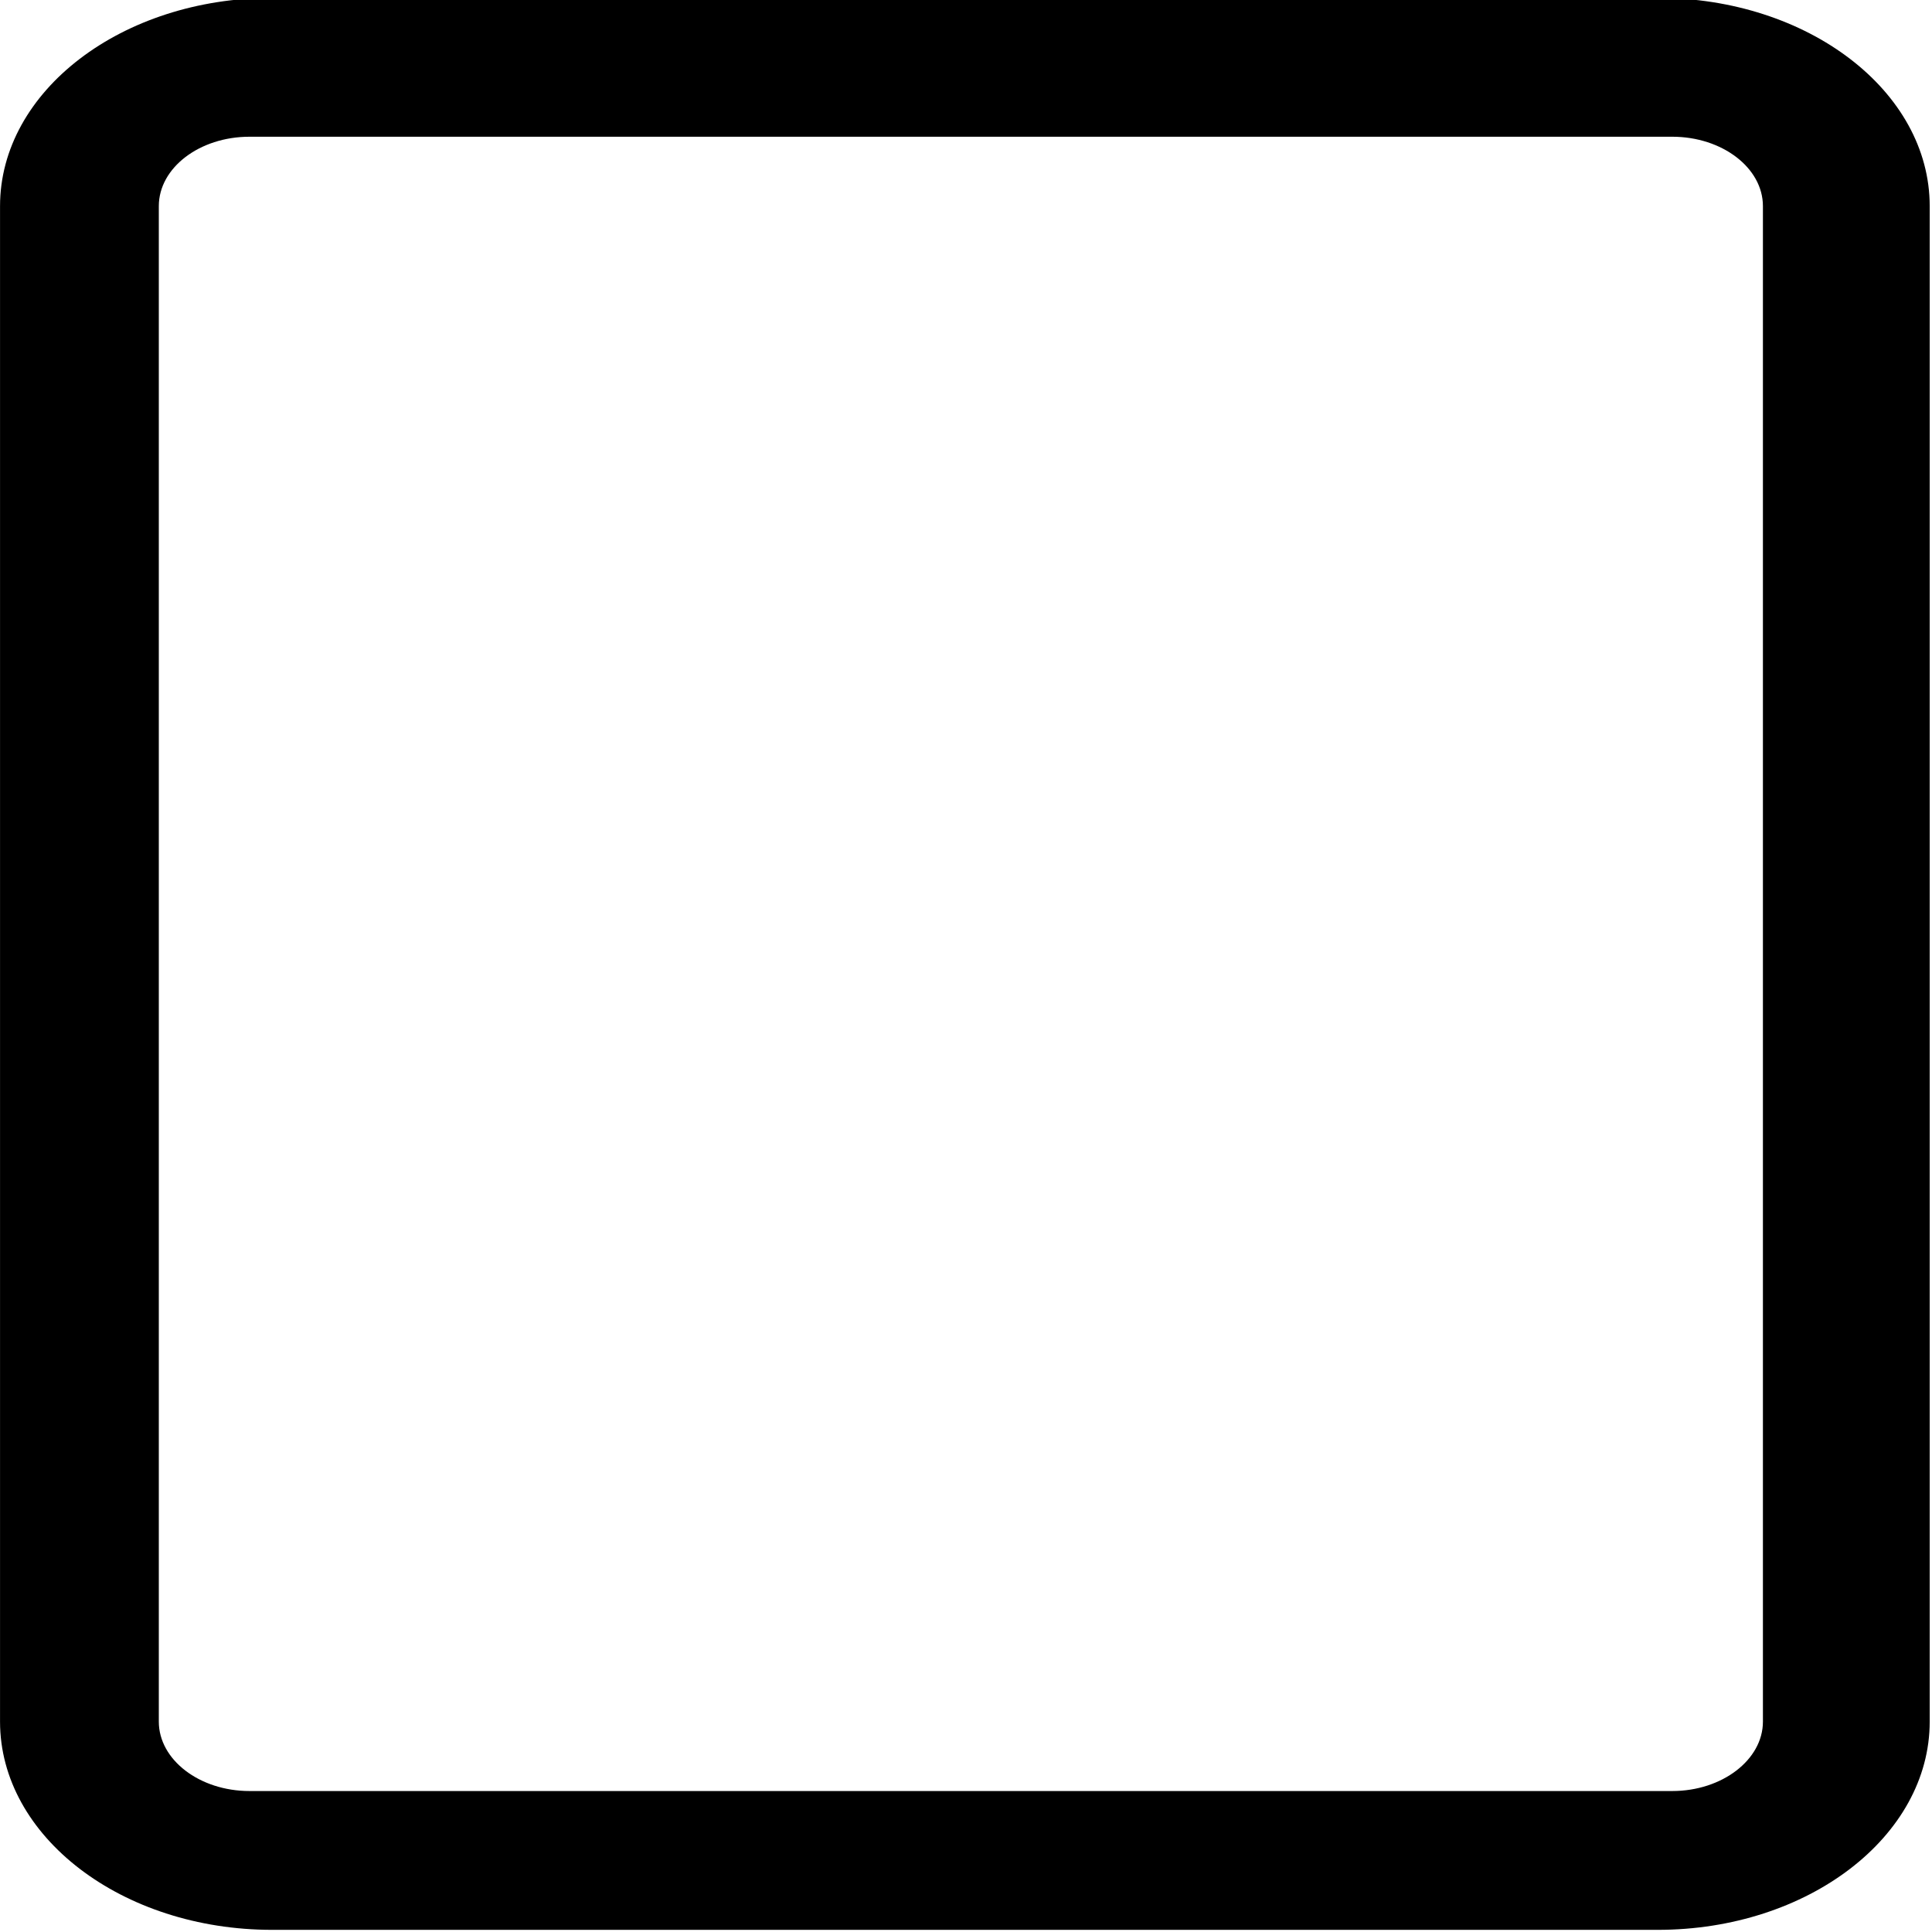 <svg height="100%" stroke-miterlimit="10" style="fill-rule:nonzero;clip-rule:evenodd;stroke-linecap:round;stroke-linejoin:round;" version="1.1" viewBox="0 0 512 512" width="100%" xml:space="preserve" xmlns="http://www.w3.org/2000/svg">
    <clipPath id="ArtboardFrame">
        <rect height="512" width="512" x="0" y="0"/>
    </clipPath>
    <g clip-path="url(#ArtboardFrame)" id="Layer-1">
        <path d="M54.773 510.691L164.311 510.691C194.538 510.691 219.05 486.15 219.05 455.922L219.05 54.334C219.05 24.056 194.538-0.435 164.311-0.435L54.773-0.435C24.525-0.435 0.004 24.056 0.004 54.334L0.004 455.922C0.004 486.15 24.525 510.691 54.773 510.691ZM36.527 54.334C36.527 44.258 44.717 36.077 54.773 36.077L164.311 36.077C174.342 36.077 182.552 44.258 182.552 54.334L182.552 455.922C182.552 465.948 174.342 474.179 164.311 474.179L54.773 474.179C44.717 474.179 36.527 465.948 36.527 455.922L36.527 54.334ZM346.834 510.691L456.372 510.691C486.599 510.691 511.135 486.15 511.135 455.922L511.135 54.334C511.135 24.056 486.599-0.435 456.372-0.435L346.834-0.435C316.606-0.435 292.09 24.056 292.09 54.334L292.09 455.922C292.09 486.15 316.606 510.691 346.834 510.691ZM328.592 54.334C328.592 44.258 336.803 36.077 346.834 36.077L456.372 36.077C466.422 36.077 474.618 44.258 474.618 54.334L474.618 455.922C474.618 465.948 466.422 474.179 456.372 474.179L346.834 474.179C336.803 474.179 328.592 465.948 328.592 455.922L328.592 54.334" fill="#000000" fill-rule="evenodd" opacity="0" stroke="none"/>
        <path d="M459.579 214.355L108.085 6.308C79.511-10.713 35.87 5.721 35.87 47.619L35.87 463.667C35.87 501.051 76.576 523.761 108.085 504.979L459.579 296.932C490.886 278.331 490.886 232.73 459.579 214.355ZM443.335 269.346L92.04 477.393C81.47 483.443 67.767 476.219 67.767 463.667L67.767 47.619C67.767 31.185 84.211 29.199 91.841 33.714L443.335 241.76C453.701 247.991 453.701 263.251 443.335 269.346" fill="#000000" fill-rule="evenodd" opacity="0" stroke="none"/>
        <path d="M72.133 511.43L439.309 511.43C479.114 511.43 511.392 486.704 511.392 456.248L511.392 54.629C511.392 24.123 479.114-0.553 439.309-0.553L72.133-0.553C32.301-0.553 0.01 24.123 0.01 54.629L0.01 456.248C0.01 486.704 32.301 511.43 72.133 511.43ZM42.088 54.629C42.088 44.477 52.874 36.235 66.116 36.235L443.172 36.235C456.381 36.235 467.193 44.477 467.193 54.629L467.193 456.248C467.193 466.35 456.381 474.642 443.172 474.642L66.116 474.642C52.874 474.642 42.088 466.35 42.088 456.248L42.088 54.629Z" fill="#000000" fill-rule="evenodd" opacity="1" stroke="none"/>
    </g>
</svg>
